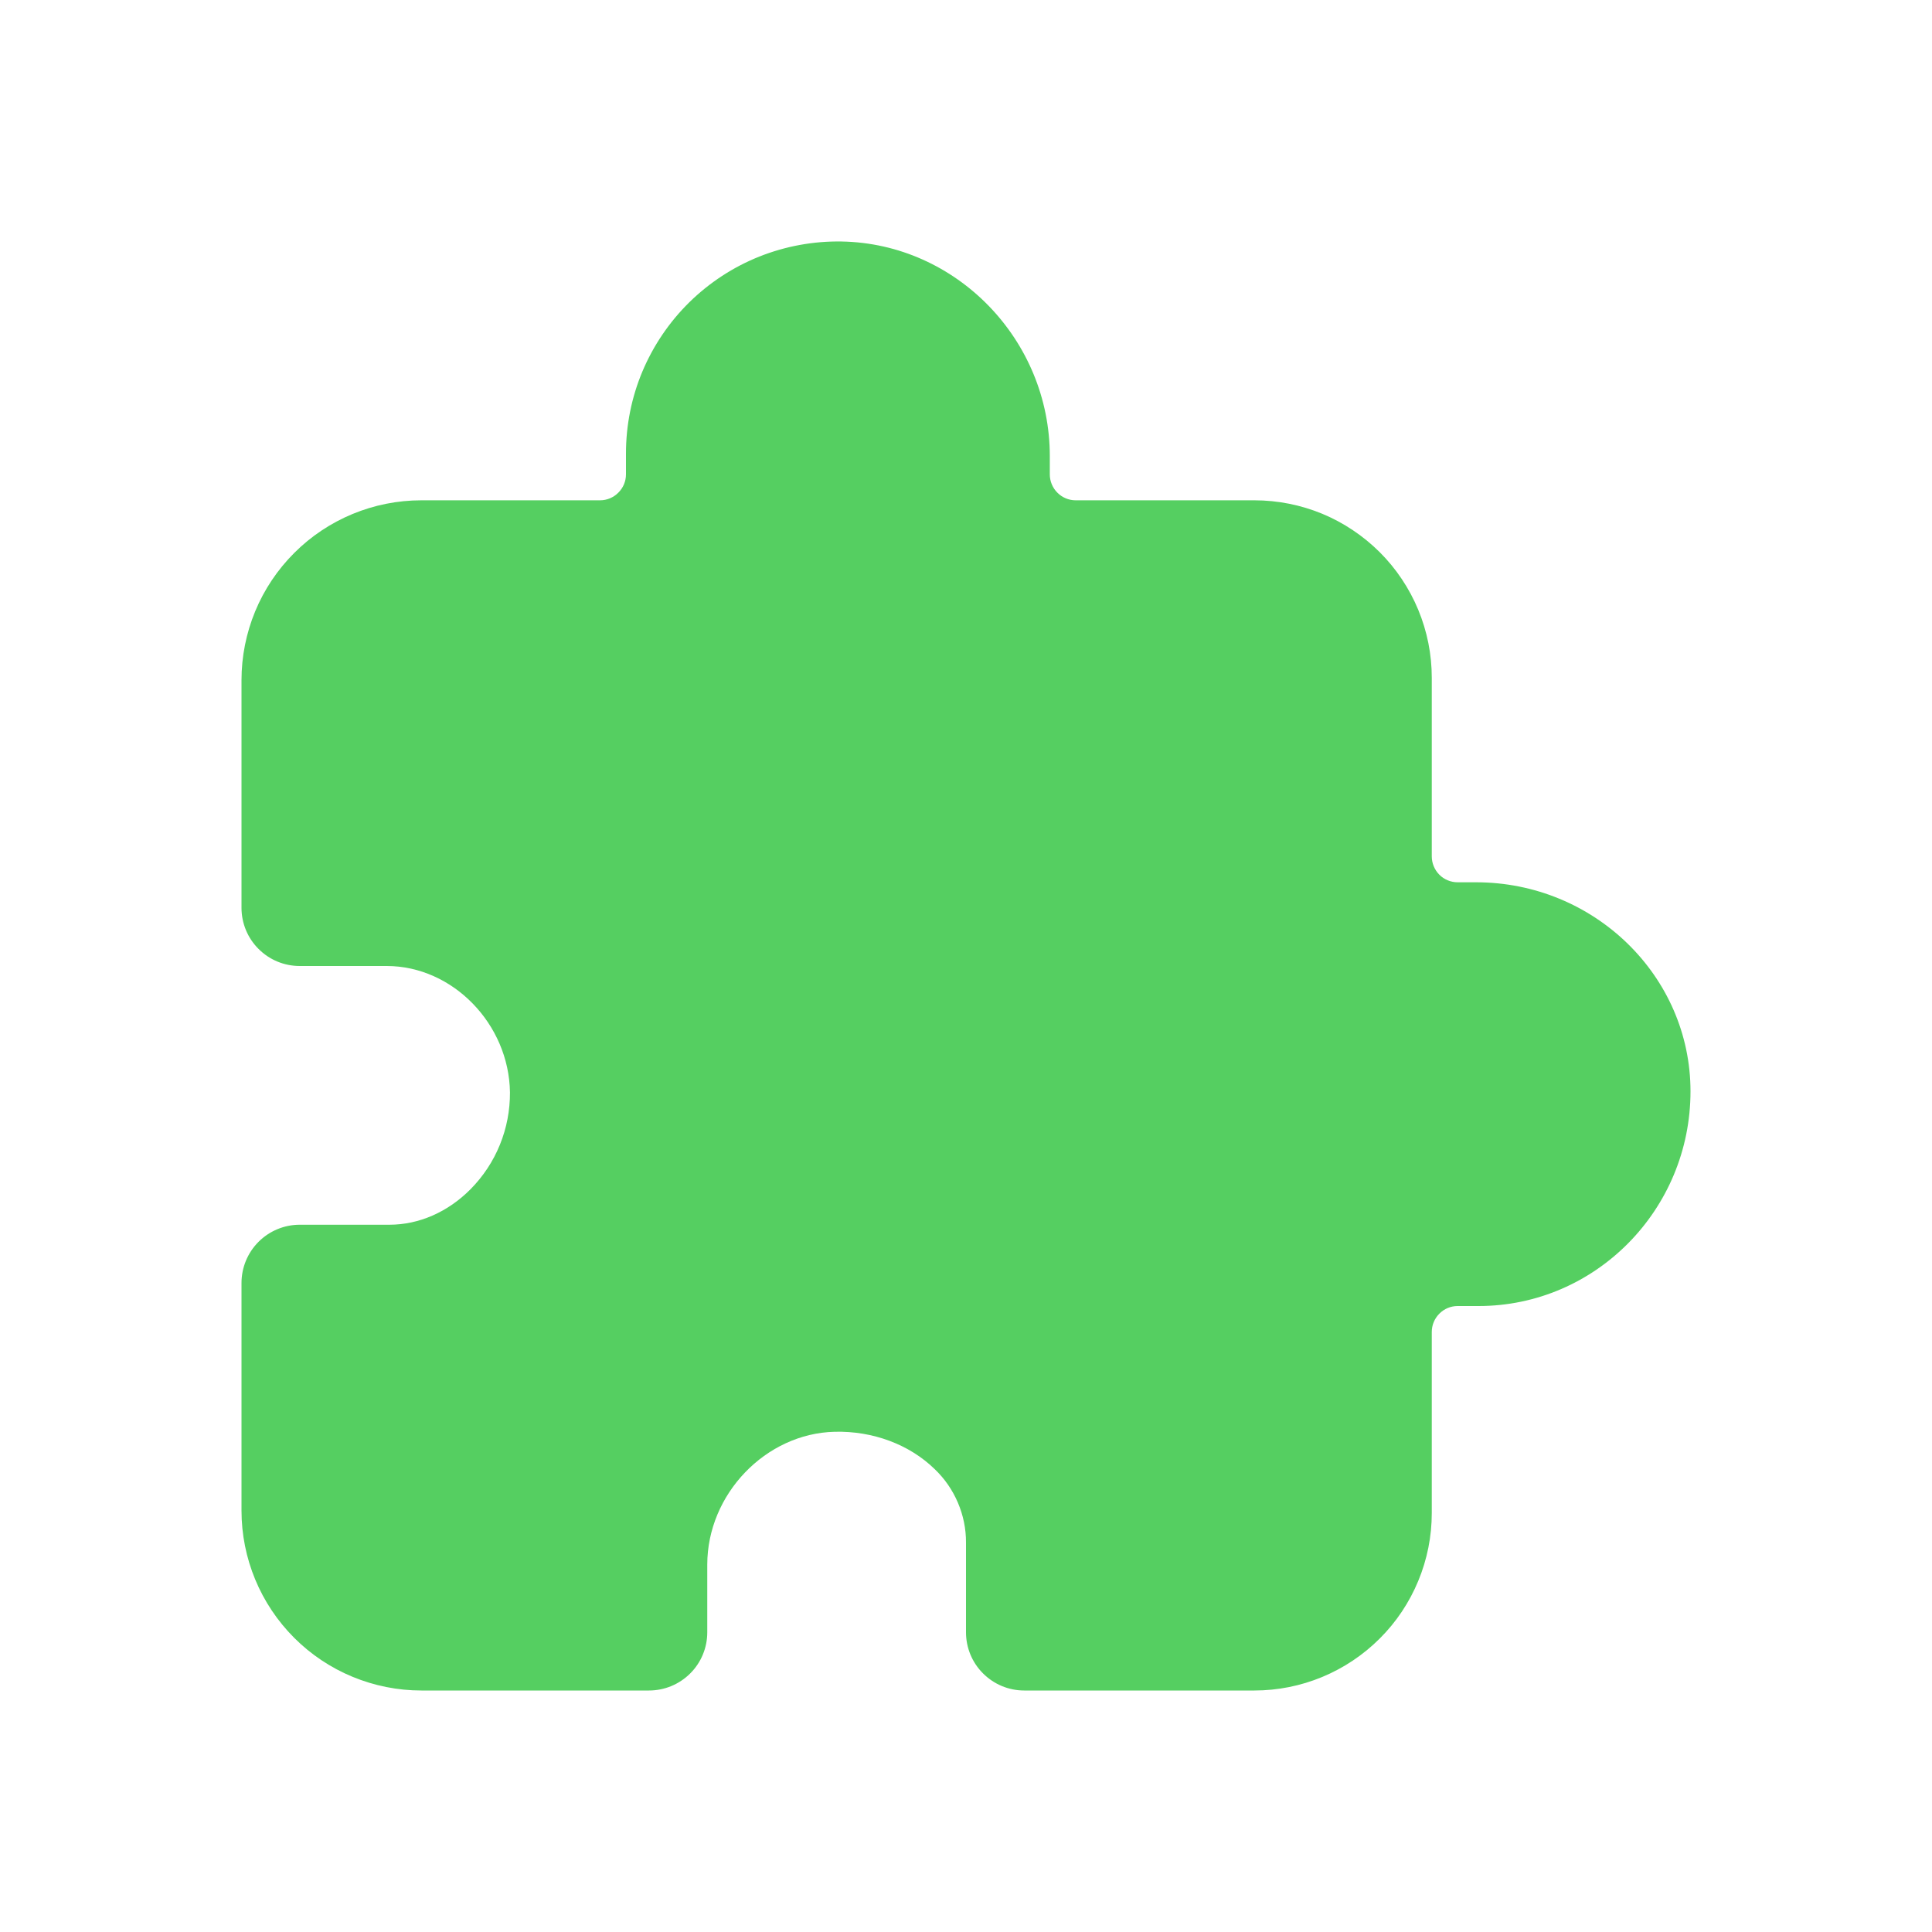 <svg width="24" height="24" viewBox="0 0 24 24" fill="none" xmlns="http://www.w3.org/2000/svg">
<path d="M15.582 21H12.723C12.531 21 12.348 20.924 12.212 20.788C12.076 20.653 12 20.469 12 20.277V19.163C12.001 18.992 11.966 18.823 11.899 18.666C11.832 18.509 11.734 18.367 11.61 18.249C11.297 17.944 10.843 17.774 10.369 17.786C9.511 17.806 8.786 18.562 8.786 19.436V20.277C8.786 20.469 8.71 20.653 8.574 20.788C8.438 20.924 8.254 21 8.062 21H5.235C4.941 21 4.651 20.942 4.38 20.83C4.108 20.718 3.862 20.553 3.655 20.346C3.235 19.926 3 19.358 3 18.765V15.938C3 15.746 3.076 15.562 3.212 15.426C3.347 15.291 3.531 15.214 3.723 15.214H4.837C5.205 15.214 5.563 15.057 5.845 14.773C6.002 14.614 6.126 14.427 6.21 14.22C6.294 14.014 6.336 13.793 6.335 13.57C6.323 12.719 5.622 12 4.804 12H3.723C3.531 12 3.347 11.924 3.212 11.788C3.076 11.653 3 11.469 3 11.277V8.449C3 8.156 3.058 7.865 3.17 7.594C3.282 7.323 3.447 7.077 3.655 6.869C4.074 6.45 4.642 6.215 5.235 6.215H7.454C7.539 6.215 7.621 6.181 7.681 6.12C7.742 6.06 7.776 5.978 7.776 5.893V5.633C7.776 5.283 7.845 4.937 7.98 4.615C8.116 4.292 8.314 4 8.563 3.755C8.813 3.51 9.108 3.317 9.433 3.187C9.758 3.058 10.105 2.994 10.455 3C11.881 3.025 13.041 4.221 13.041 5.665V5.893C13.041 5.978 13.075 6.06 13.135 6.12C13.195 6.181 13.277 6.215 13.362 6.215H15.582C15.871 6.215 16.158 6.272 16.425 6.382C16.692 6.493 16.935 6.656 17.14 6.86C17.345 7.065 17.507 7.308 17.618 7.575C17.729 7.843 17.786 8.129 17.786 8.419V10.638C17.786 10.723 17.82 10.805 17.88 10.866C17.94 10.926 18.022 10.96 18.107 10.96H18.335C19.804 10.96 21 12.125 21 13.557C21 15.028 19.819 16.224 18.367 16.224H18.107C18.022 16.224 17.94 16.258 17.88 16.319C17.82 16.379 17.786 16.461 17.786 16.546V18.796C17.786 19.085 17.729 19.372 17.618 19.639C17.507 19.907 17.345 20.15 17.14 20.354C16.935 20.559 16.692 20.721 16.425 20.832C16.158 20.943 15.871 21 15.582 21Z" fill="#55CF61"/>
</svg>
